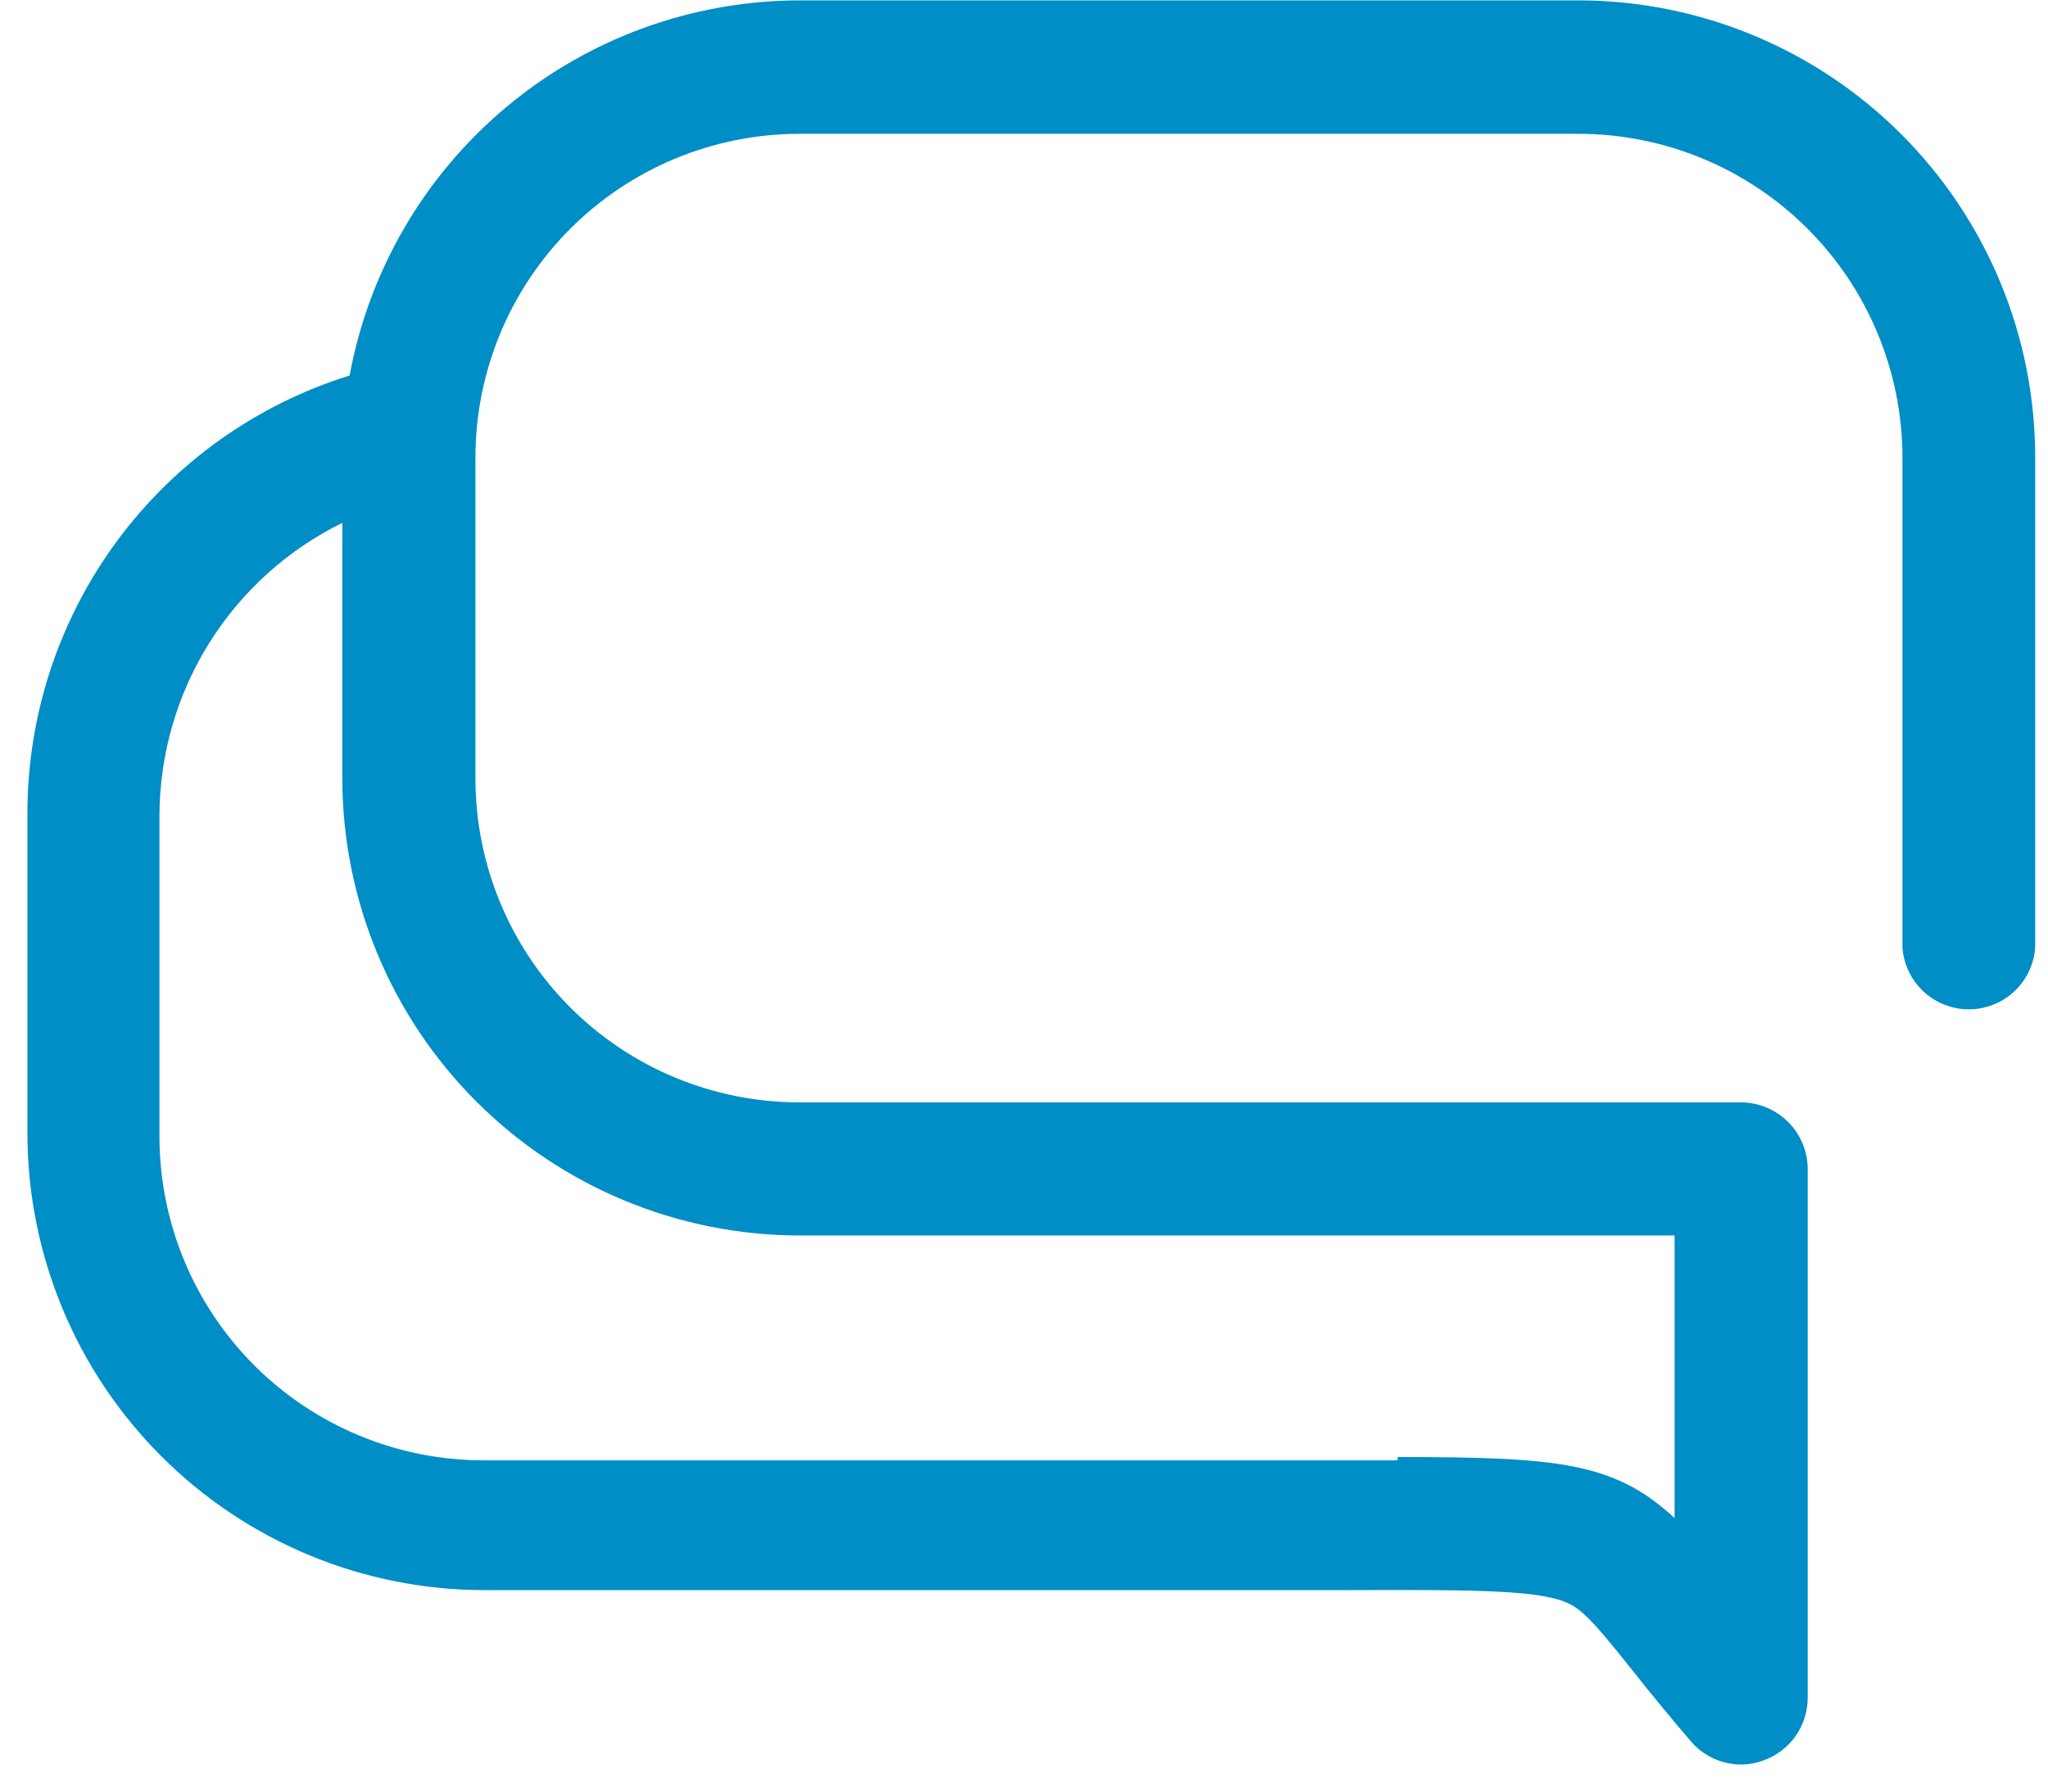 <svg width="56" height="49" viewBox="0 0 56 49" fill="none" xmlns="http://www.w3.org/2000/svg">
<path d="M47.61 48.26C47.347 48.259 47.088 48.202 46.85 48.091C46.612 47.981 46.4 47.82 46.23 47.62C45.58 46.86 45.06 46.22 44.65 45.7C43.5 44.26 43.2 43.93 42.65 43.76C41.75 43.48 39.99 43.48 36.79 43.49H13.23C9.92 43.485 6.747 42.167 4.408 39.825C2.068 37.484 0.753 34.31 0.75 31V22.21C0.757 19.541 1.615 16.945 3.199 14.797C4.784 12.65 7.012 11.064 9.56 10.27C10.09 7.395 11.608 4.795 13.853 2.921C16.097 1.047 18.926 0.018 21.85 0.01H43.17C46.48 0.015 49.653 1.333 51.992 3.675C54.332 6.016 55.647 9.19 55.65 12.5V25.92C55.616 26.378 55.41 26.806 55.073 27.119C54.737 27.431 54.294 27.605 53.835 27.605C53.376 27.605 52.933 27.431 52.597 27.119C52.26 26.806 52.054 26.378 52.02 25.92V12.51C52.017 10.164 51.084 7.914 49.425 6.255C47.766 4.596 45.516 3.663 43.17 3.66H21.85C19.504 3.663 17.254 4.596 15.595 6.255C13.936 7.914 13.003 10.164 13 12.51V21.3C13.003 23.646 13.936 25.896 15.595 27.555C17.254 29.214 19.504 30.147 21.85 30.15H47.61C48.092 30.153 48.553 30.345 48.894 30.686C49.235 31.027 49.427 31.488 49.43 31.97V46.44C49.428 46.811 49.314 47.172 49.101 47.476C48.888 47.78 48.588 48.012 48.24 48.14C48.039 48.218 47.826 48.259 47.61 48.26ZM38.22 39.85C42.6 39.85 44.14 39.99 45.79 41.52V33.79H21.85C18.539 33.785 15.365 32.467 13.024 30.126C10.683 27.785 9.365 24.611 9.36 21.3V14.3C7.864 15.036 6.604 16.174 5.72 17.588C4.837 19.001 4.366 20.633 4.36 22.3V31.09C4.363 33.436 5.296 35.686 6.955 37.345C8.614 39.004 10.864 39.937 13.21 39.94H38.21" fill="#008EC7"/>
</svg>

